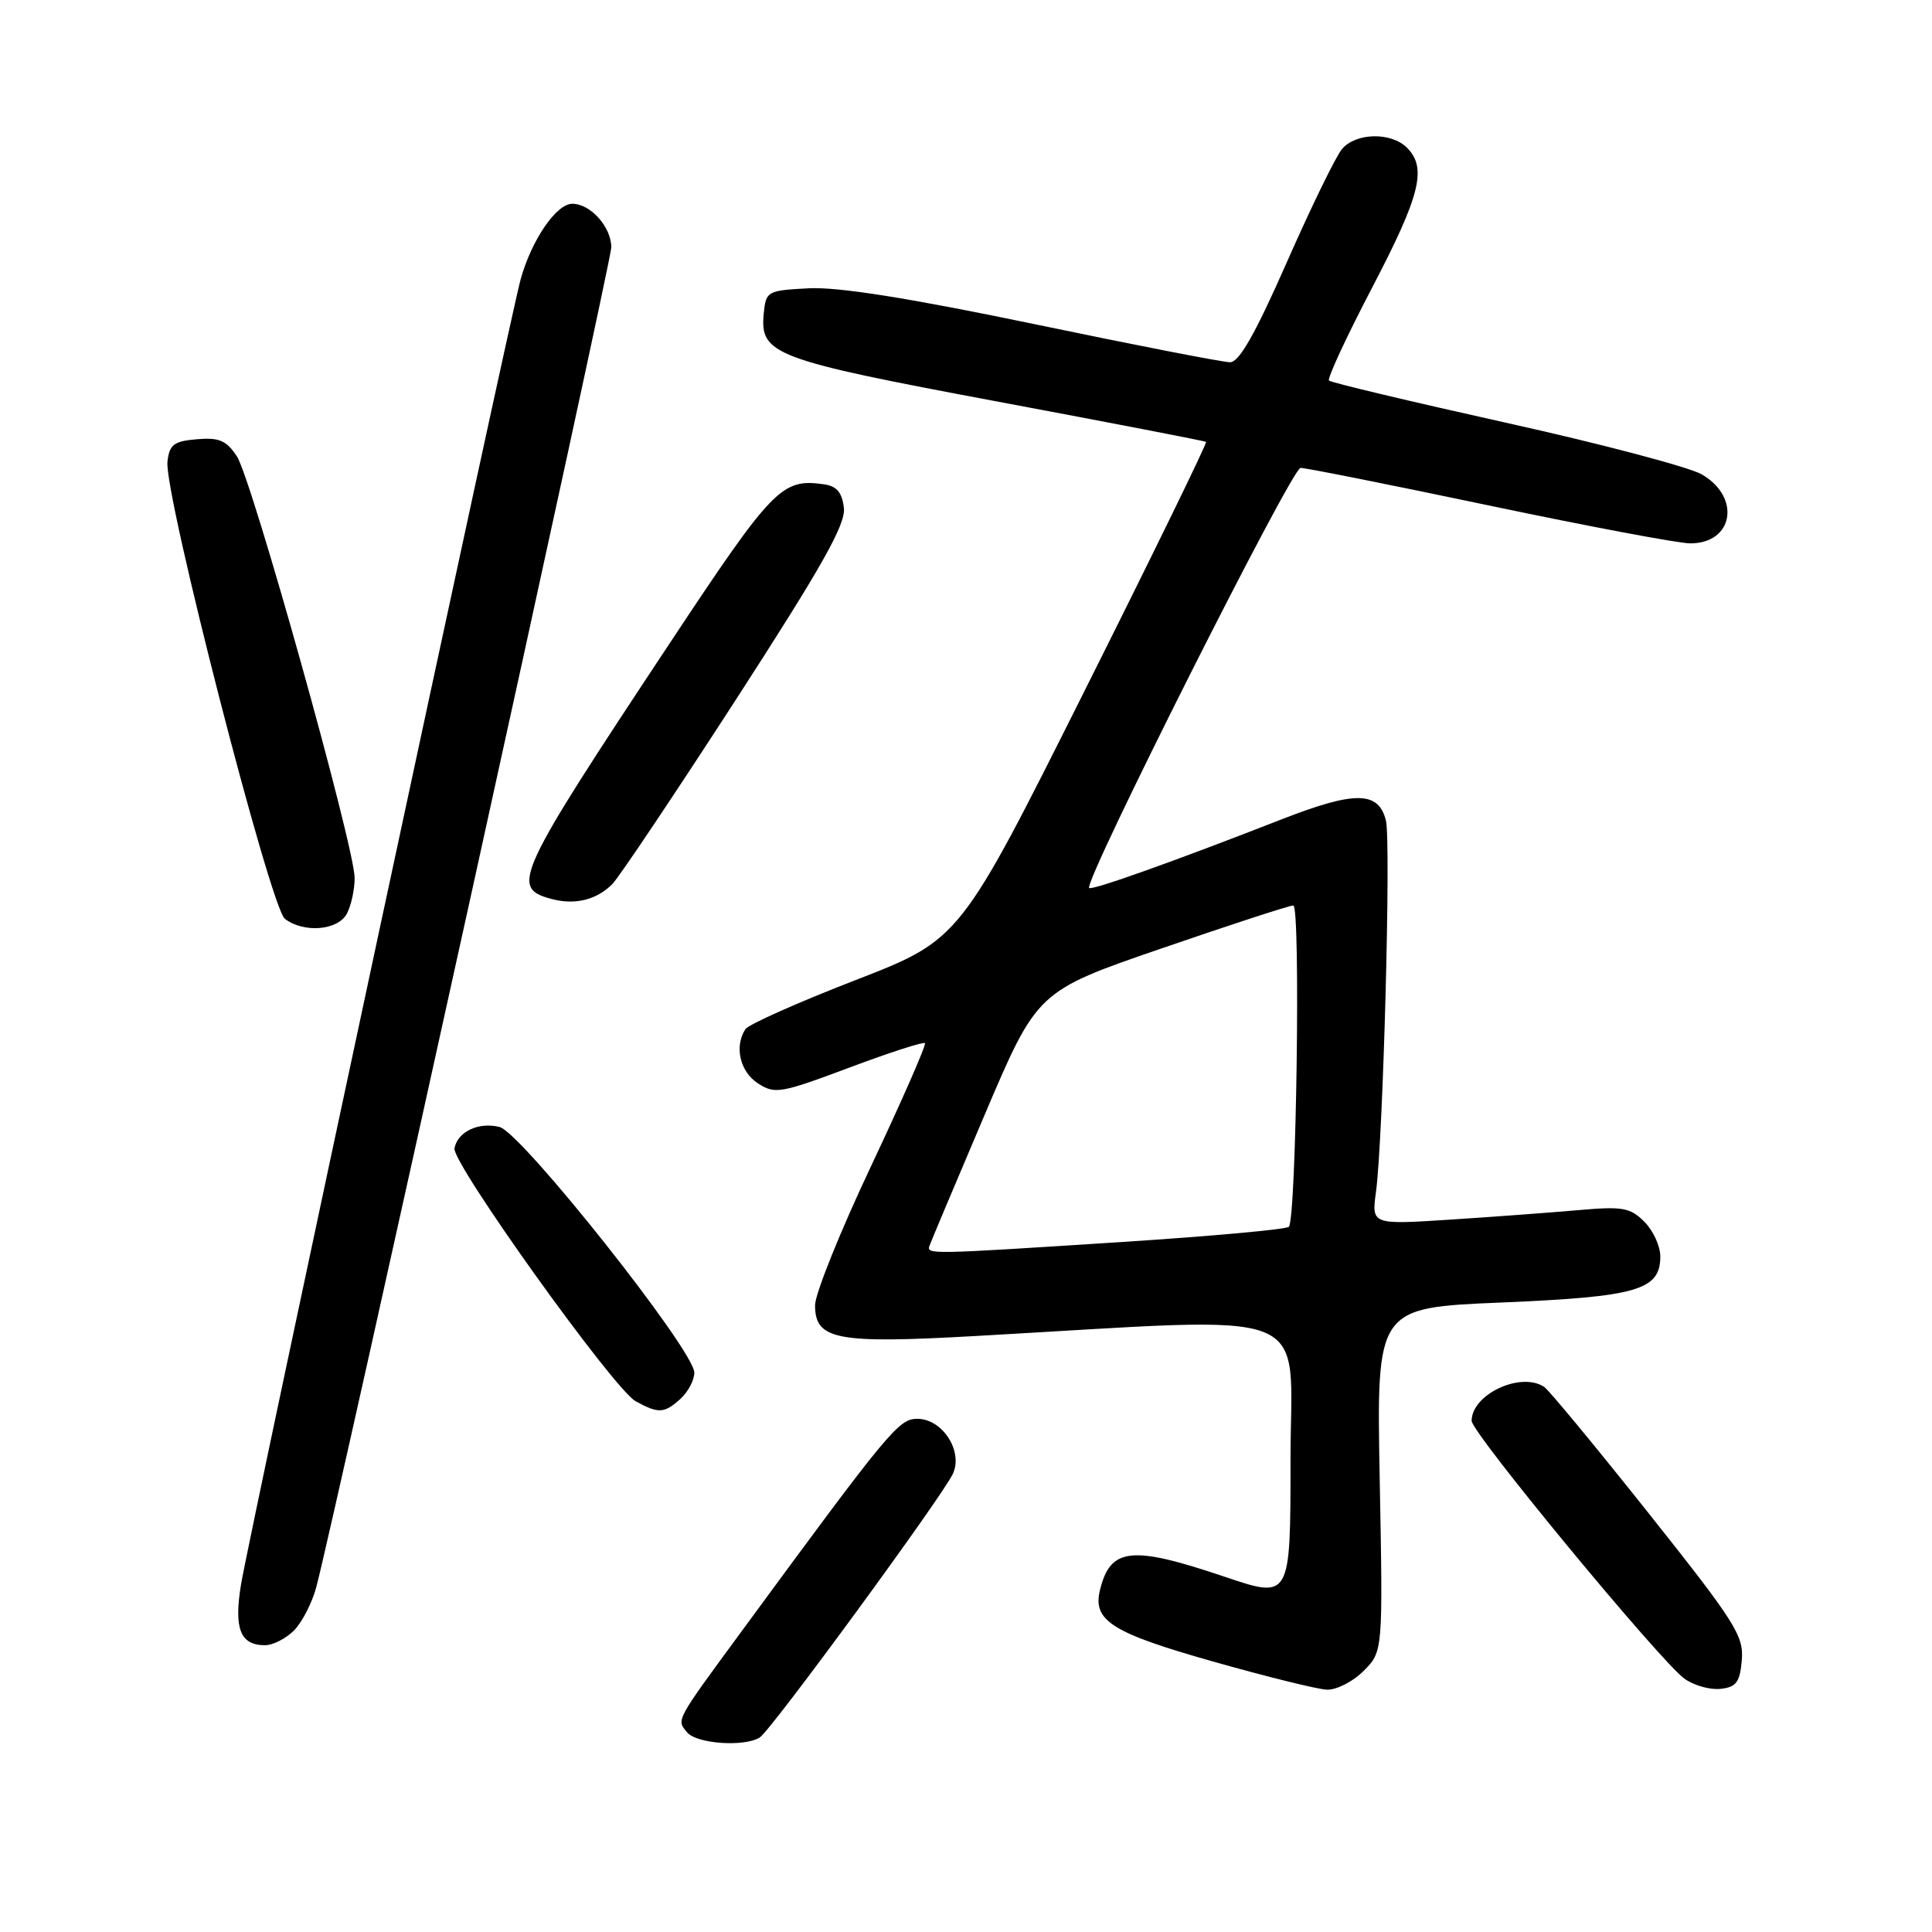 <?xml version="1.0" encoding="UTF-8" standalone="no"?>
<!DOCTYPE svg PUBLIC "-//W3C//DTD SVG 1.1//EN" "http://www.w3.org/Graphics/SVG/1.1/DTD/svg11.dtd" >
<svg xmlns="http://www.w3.org/2000/svg" xmlns:xlink="http://www.w3.org/1999/xlink" version="1.1" viewBox="0 0 256 256">
 <g >
 <path fill="currentColor"
d=" M 100.68 230.22 C 102.17 229.27 124.89 198.25 126.26 195.29 C 127.65 192.29 124.88 188.00 121.55 188.00 C 119.08 188.00 117.84 189.50 98.38 216.00 C 89.42 228.20 89.62 227.83 91.04 229.54 C 92.30 231.07 98.65 231.51 100.68 230.22 Z  M 180.67 221.42 C 183.25 218.84 183.25 218.84 182.82 196.06 C 182.39 173.28 182.39 173.28 198.94 172.59 C 216.96 171.83 220.00 170.95 220.00 166.48 C 220.00 165.11 219.05 163.05 217.88 161.88 C 216.01 160.01 215.00 159.83 209.13 160.35 C 205.48 160.67 197.83 161.24 192.12 161.61 C 181.73 162.28 181.73 162.28 182.33 157.89 C 183.27 150.92 184.33 111.46 183.64 108.72 C 182.66 104.80 179.54 104.77 169.76 108.59 C 155.64 114.11 144.68 118.02 144.32 117.66 C 143.55 116.88 171.17 62.00 172.33 62.00 C 173.04 62.00 184.32 64.25 197.40 67.00 C 210.48 69.75 222.43 72.00 223.97 72.00 C 229.70 72.00 230.72 65.89 225.50 62.86 C 223.85 61.90 212.17 58.81 199.53 56.01 C 186.90 53.20 176.36 50.69 176.10 50.43 C 175.84 50.17 178.41 44.63 181.81 38.12 C 188.21 25.87 189.11 22.26 186.43 19.57 C 184.33 17.48 179.67 17.57 177.82 19.75 C 177.01 20.71 173.72 27.46 170.51 34.75 C 166.34 44.22 164.20 48.00 162.99 48.00 C 162.06 48.00 150.39 45.73 137.07 42.95 C 120.39 39.48 111.07 38.00 107.17 38.20 C 101.66 38.49 101.49 38.58 101.20 41.55 C 100.67 46.97 102.50 47.65 132.12 53.20 C 147.18 56.02 159.64 58.43 159.81 58.55 C 159.98 58.68 152.71 73.57 143.66 91.64 C 127.21 124.50 127.21 124.50 113.36 129.87 C 105.74 132.82 99.17 135.75 98.77 136.37 C 97.28 138.65 98.04 141.98 100.40 143.53 C 102.66 145.01 103.39 144.89 112.50 141.48 C 117.82 139.48 122.35 138.02 122.56 138.22 C 122.76 138.43 119.57 145.71 115.47 154.41 C 111.36 163.10 108.00 171.44 108.00 172.95 C 108.00 177.53 110.81 178.07 129.24 177.03 C 175.38 174.45 171.00 172.73 171.00 193.42 C 171.00 211.87 171.00 211.87 162.31 208.94 C 149.92 204.75 147.13 205.04 145.75 210.70 C 144.76 214.74 147.32 216.36 160.66 220.14 C 167.72 222.14 174.53 223.83 175.80 223.89 C 177.06 223.95 179.25 222.84 180.67 221.42 Z  M 230.80 219.96 C 231.07 216.75 229.90 214.91 218.41 200.46 C 211.43 191.68 205.22 184.17 204.61 183.77 C 201.50 181.71 195.00 184.76 195.00 188.27 C 195.00 189.86 220.09 220.24 223.22 222.45 C 224.47 223.34 226.62 223.94 228.00 223.78 C 230.07 223.55 230.55 222.90 230.80 219.96 Z  M 38.95 216.05 C 40.02 214.98 41.35 212.39 41.91 210.30 C 44.34 201.17 81.00 34.69 81.00 32.78 C 81.00 30.08 78.25 27.00 75.83 27.00 C 73.72 27.00 70.44 31.79 68.99 37.00 C 67.58 42.08 32.99 203.49 31.94 209.93 C 30.97 215.82 31.83 218.00 35.12 218.00 C 36.16 218.00 37.88 217.12 38.95 216.05 Z  M 90.17 185.35 C 91.18 184.43 92.00 182.87 92.00 181.88 C 92.00 178.94 69.10 150.06 66.19 149.33 C 63.42 148.64 60.65 149.94 60.22 152.15 C 59.84 154.07 81.30 184.04 84.21 185.66 C 87.25 187.34 88.01 187.30 90.17 185.35 Z  M 45.96 121.07 C 46.53 120.00 47.00 117.86 46.99 116.32 C 46.98 112.20 33.37 63.49 31.39 60.47 C 30.01 58.37 29.05 57.95 26.10 58.20 C 23.03 58.46 22.45 58.90 22.19 61.17 C 21.71 65.34 35.82 120.27 37.75 121.75 C 40.26 123.67 44.77 123.29 45.96 121.07 Z  M 81.13 117.15 C 82.03 116.24 89.37 105.28 97.45 92.80 C 108.96 75.00 112.07 69.49 111.82 67.30 C 111.58 65.24 110.88 64.41 109.15 64.17 C 103.58 63.38 102.43 64.57 88.73 85.25 C 68.32 116.07 67.60 117.62 73.01 119.10 C 76.15 119.96 79.03 119.26 81.13 117.15 Z  M 123.17 165.05 C 123.35 164.53 126.64 156.73 130.47 147.72 C 137.44 131.33 137.44 131.33 153.97 125.65 C 163.06 122.52 170.89 119.97 171.37 119.98 C 172.35 120.00 171.77 161.57 170.78 162.56 C 170.43 162.90 160.55 163.80 148.82 164.56 C 122.99 166.23 122.75 166.24 123.17 165.05 Z "/>
</g>
</svg>